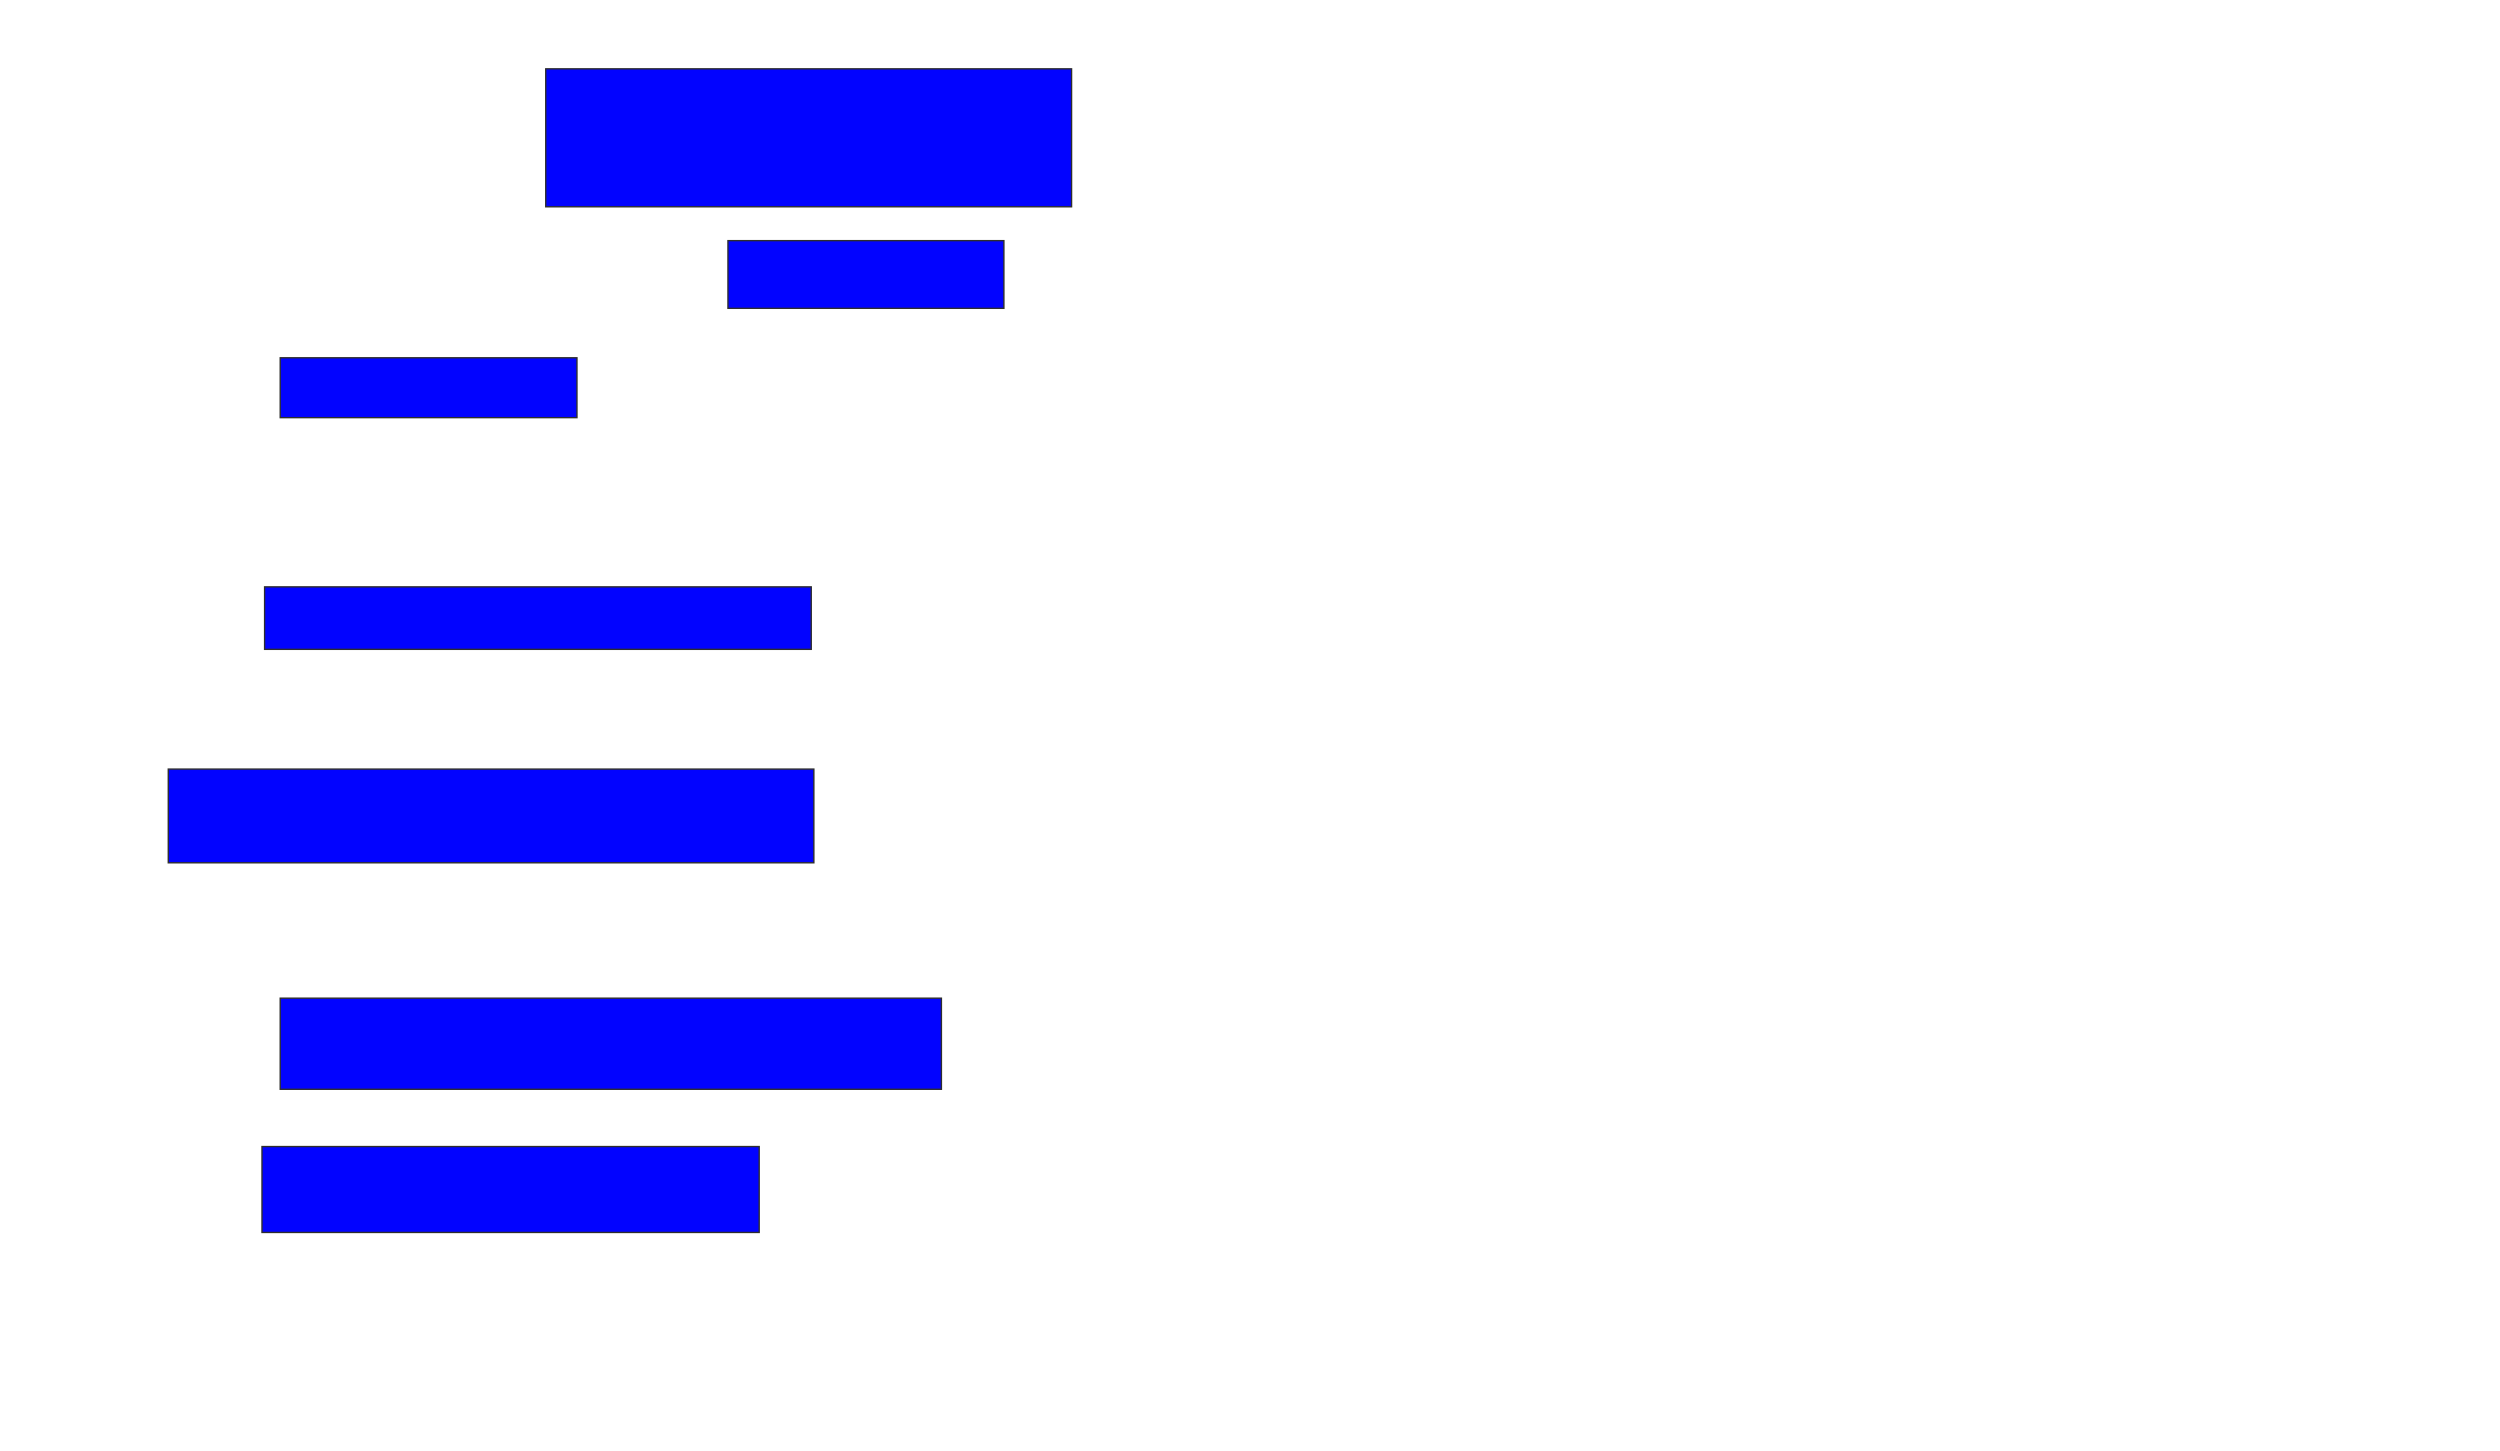 <svg xmlns="http://www.w3.org/2000/svg" width="1812" height="1052">
 <!-- Created with Image Occlusion Enhanced -->
 <g>
  <title>Labels</title>
 </g>
 <g>
  <title>Masks</title>
  <rect id="f57a0150bcaf40228a3a93b9c6836557-ao-1" height="100" width="381.132" y="49.887" x="395.547" stroke="#2D2D2D" fill="#0203ff"/>
  <rect id="f57a0150bcaf40228a3a93b9c6836557-ao-2" height="49.057" width="200" y="174.415" x="527.623" stroke="#2D2D2D" fill="#0203ff"/>
  
  <rect id="f57a0150bcaf40228a3a93b9c6836557-ao-4" height="43.396" width="215.094" y="259.321" x="203.094" stroke="#2D2D2D" fill="#0203ff"/>
  <rect id="f57a0150bcaf40228a3a93b9c6836557-ao-5" height="45.283" width="396.226" y="425.358" x="191.774" stroke="#2D2D2D" fill="#0203ff"/>
  <rect id="f57a0150bcaf40228a3a93b9c6836557-ao-6" height="67.925" width="467.925" y="557.434" x="121.962" stroke="#2D2D2D" fill="#0203ff"/>
  <rect id="f57a0150bcaf40228a3a93b9c6836557-ao-7" height="66.038" width="479.245" y="723.472" x="203.094" stroke="#2D2D2D" fill="#0203ff"/>
  <rect id="f57a0150bcaf40228a3a93b9c6836557-ao-8" height="62.264" width="360.377" y="831.019" x="189.887" stroke="#2D2D2D" fill="#0203ff"/>
 </g>
</svg>